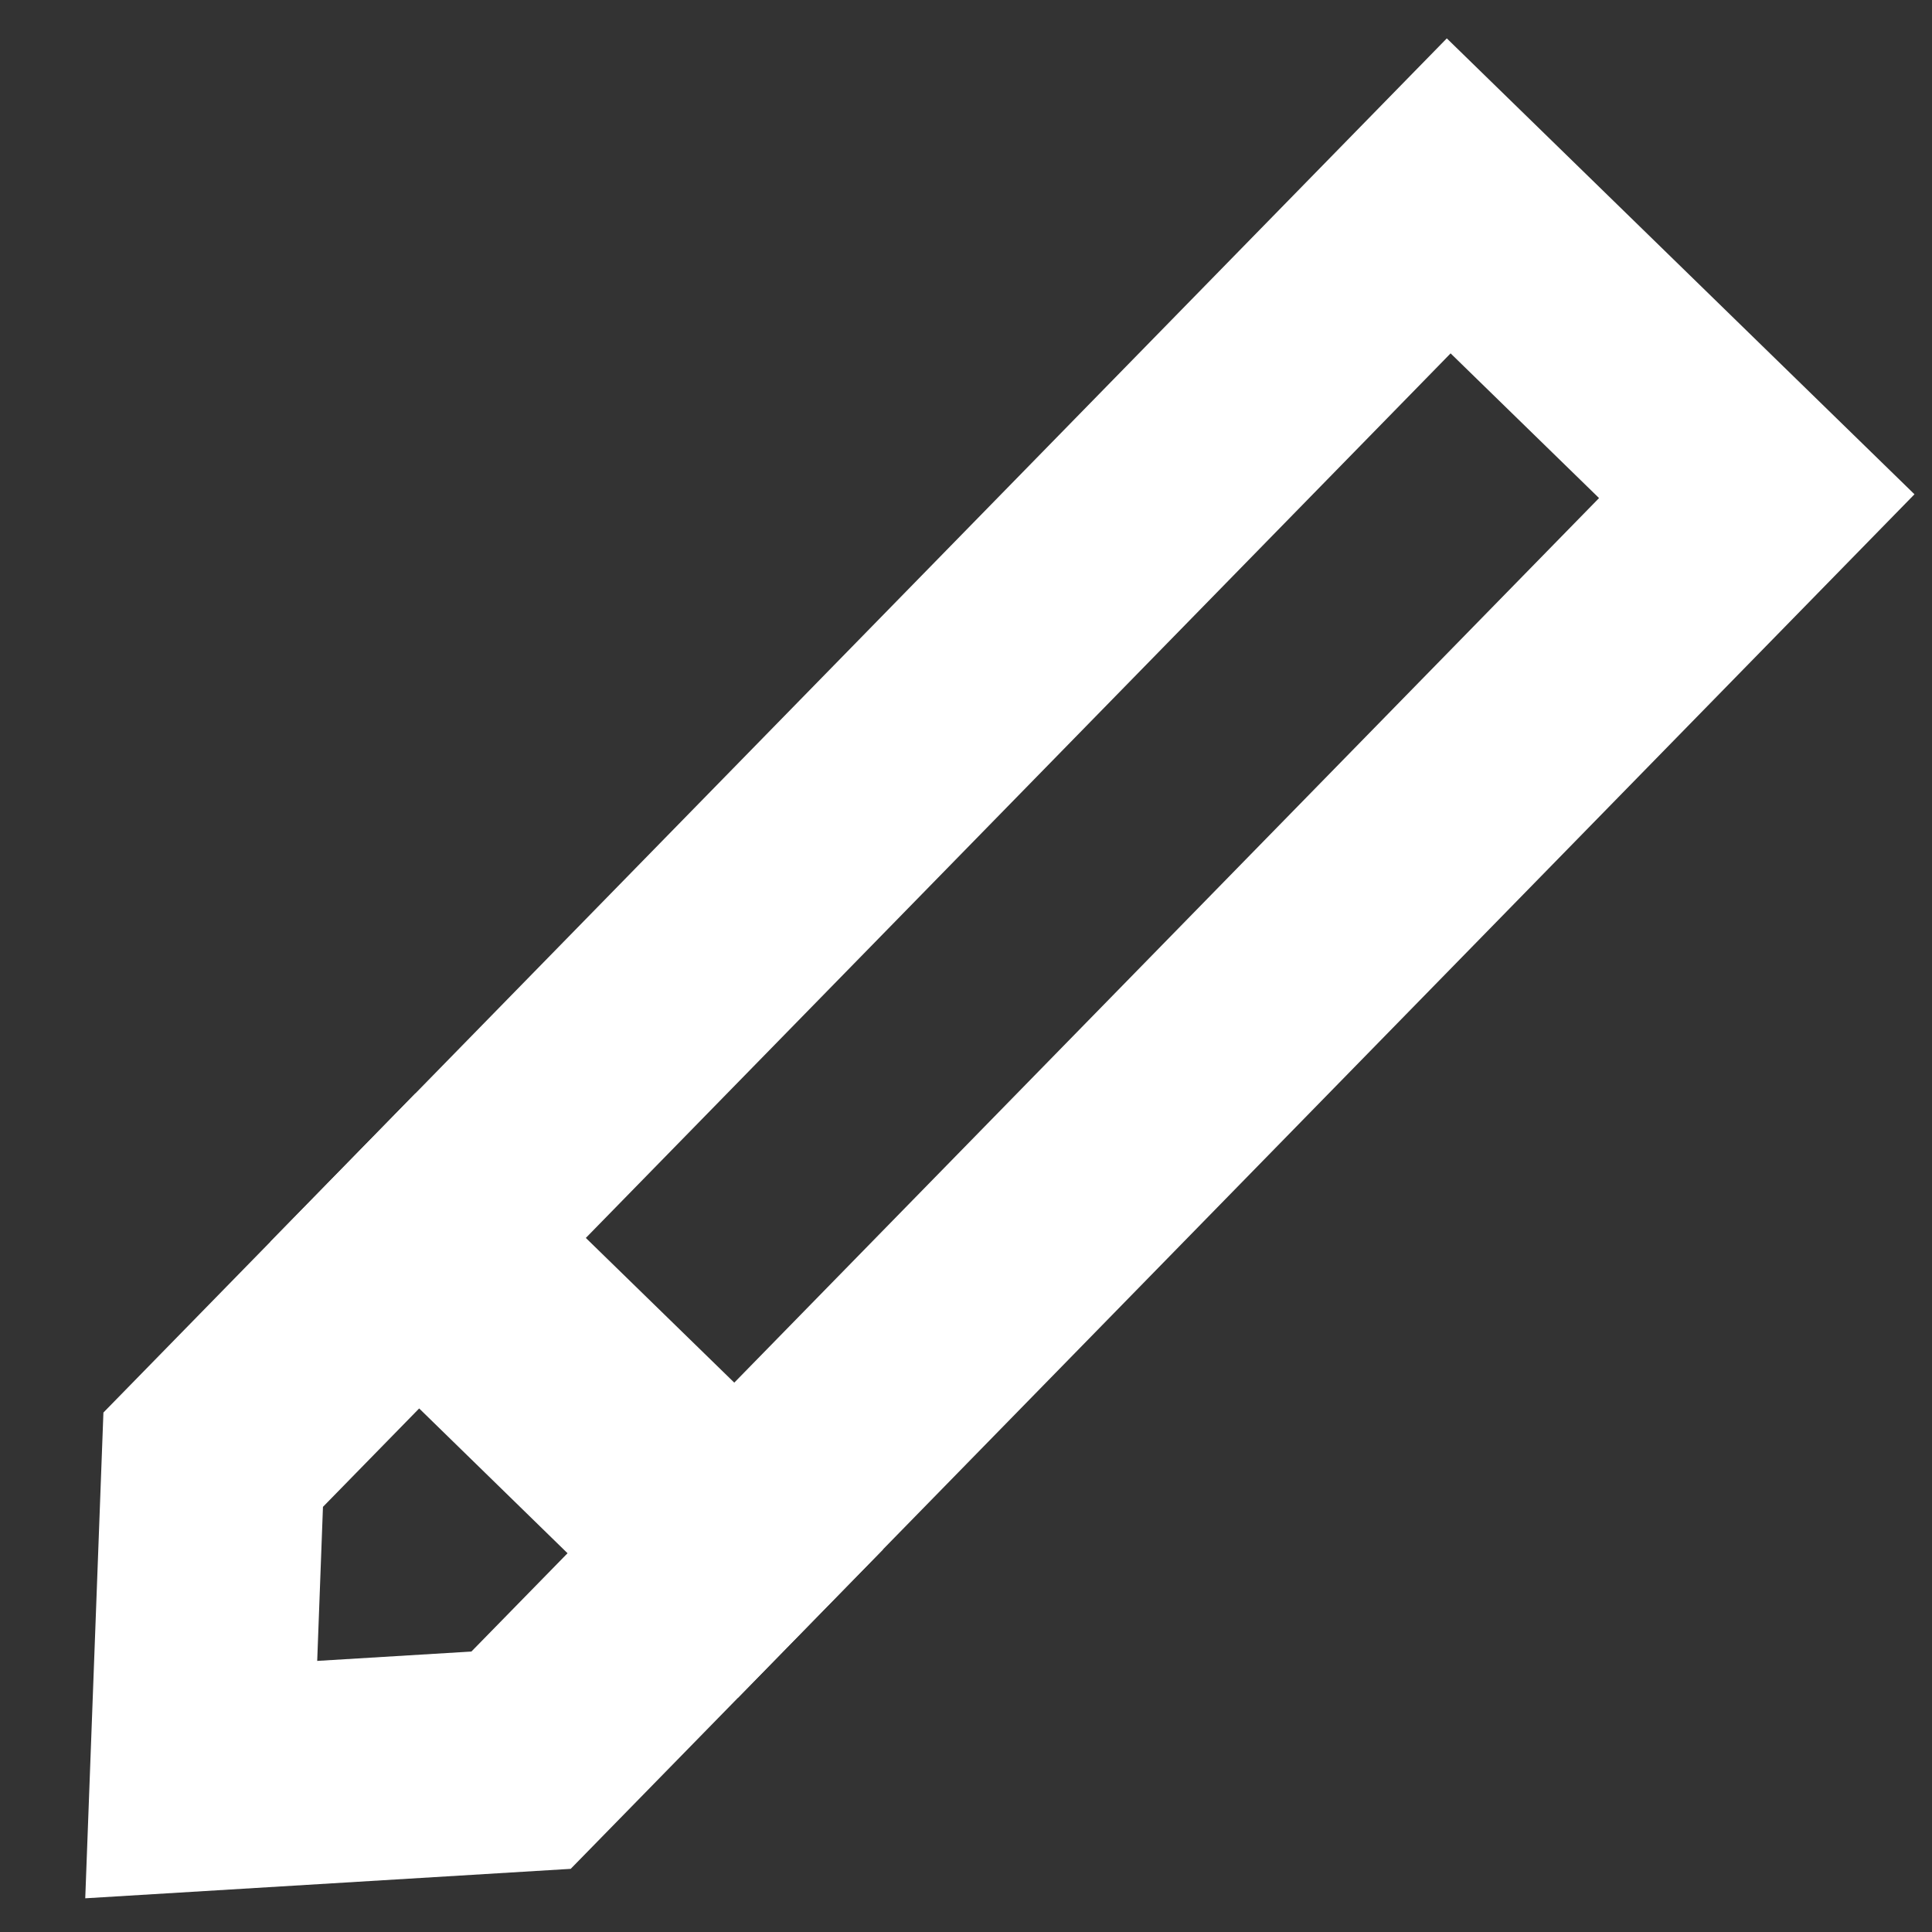 <svg width="26" height="26" viewBox="0 0 26 26" fill="none" xmlns="http://www.w3.org/2000/svg">
<rect x="0" y="0" width="26" height="26" fill="#333333" stroke="none"/>
<rect width="5.79" height="19.649" transform="matrix(0.716 0.698 -0.699 0.715 19.496 2.636)" stroke="white" stroke-width="3"/>
<path d="M5.616 16.834L9.76 20.878L7.012 23.688L2.708 23.949L2.869 19.644L5.616 16.834Z" stroke="white" stroke-width="3"/>
</svg>
